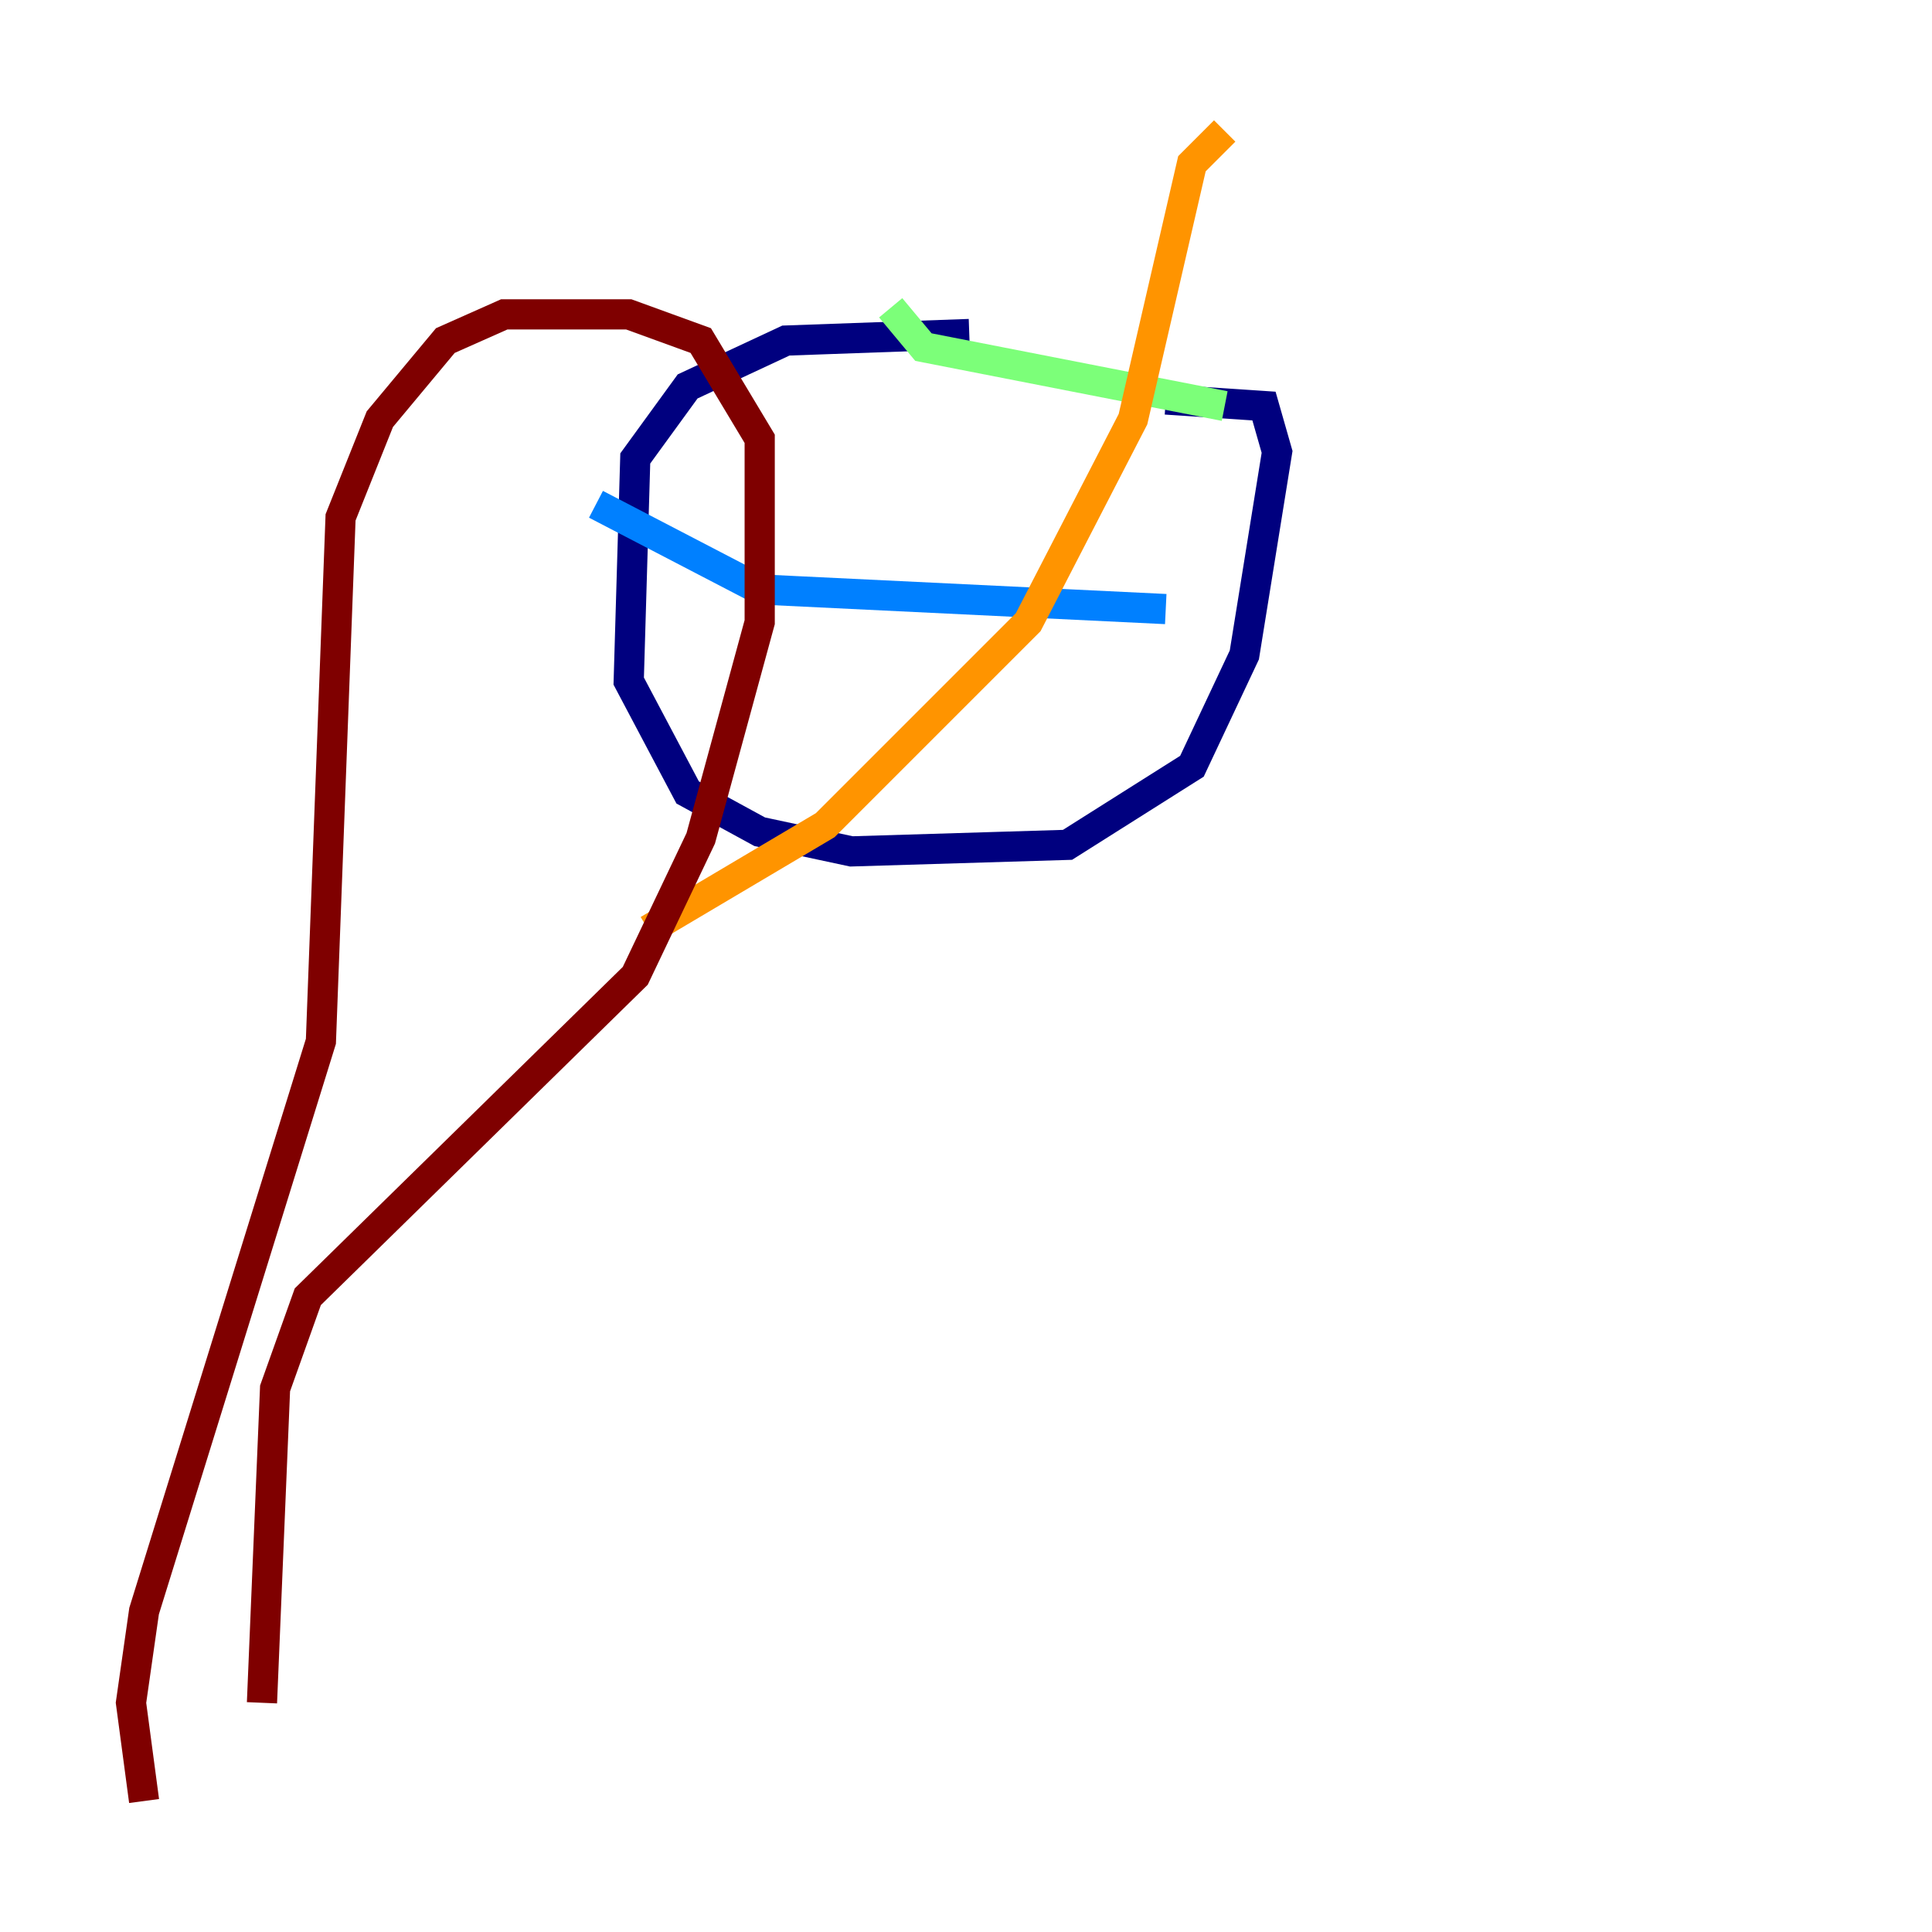 <?xml version="1.0" encoding="utf-8" ?>
<svg baseProfile="tiny" height="128" version="1.2" viewBox="0,0,128,128" width="128" xmlns="http://www.w3.org/2000/svg" xmlns:ev="http://www.w3.org/2001/xml-events" xmlns:xlink="http://www.w3.org/1999/xlink"><defs /><polyline fill="none" points="64.217,22.129 52.068,22.563 45.559,25.6 42.088,30.373 41.654,45.125 45.559,52.502 50.332,55.105 56.407,56.407 70.725,55.973 78.969,50.766 82.441,43.39 84.61,29.939 83.742,26.902 77.234,26.468" stroke="#00007f" stroke-width="2" /><polyline fill="none" points="39.485,33.41 50.332,39.051 77.234,40.352" stroke="#0080ff" stroke-width="2" /><polyline fill="none" points="59.01,20.393 61.18,22.997 81.139,26.902" stroke="#7cff79" stroke-width="2" /><polyline fill="none" points="81.139,8.678 78.969,10.848 75.064,27.77 68.122,41.22 54.671,54.671 42.956,61.614" stroke="#ff9400" stroke-width="2" /><polyline fill="none" points="9.546,119.322 8.678,112.814 9.546,106.739 21.261,68.99 22.563,34.278 25.166,27.77 29.505,22.563 33.41,20.827 41.654,20.827 46.427,22.563 50.332,29.071 50.332,41.22 46.427,55.539 42.088,64.651 20.393,85.912 18.224,91.986 17.356,112.814" stroke="#7f0000" stroke-width="2" /></svg>